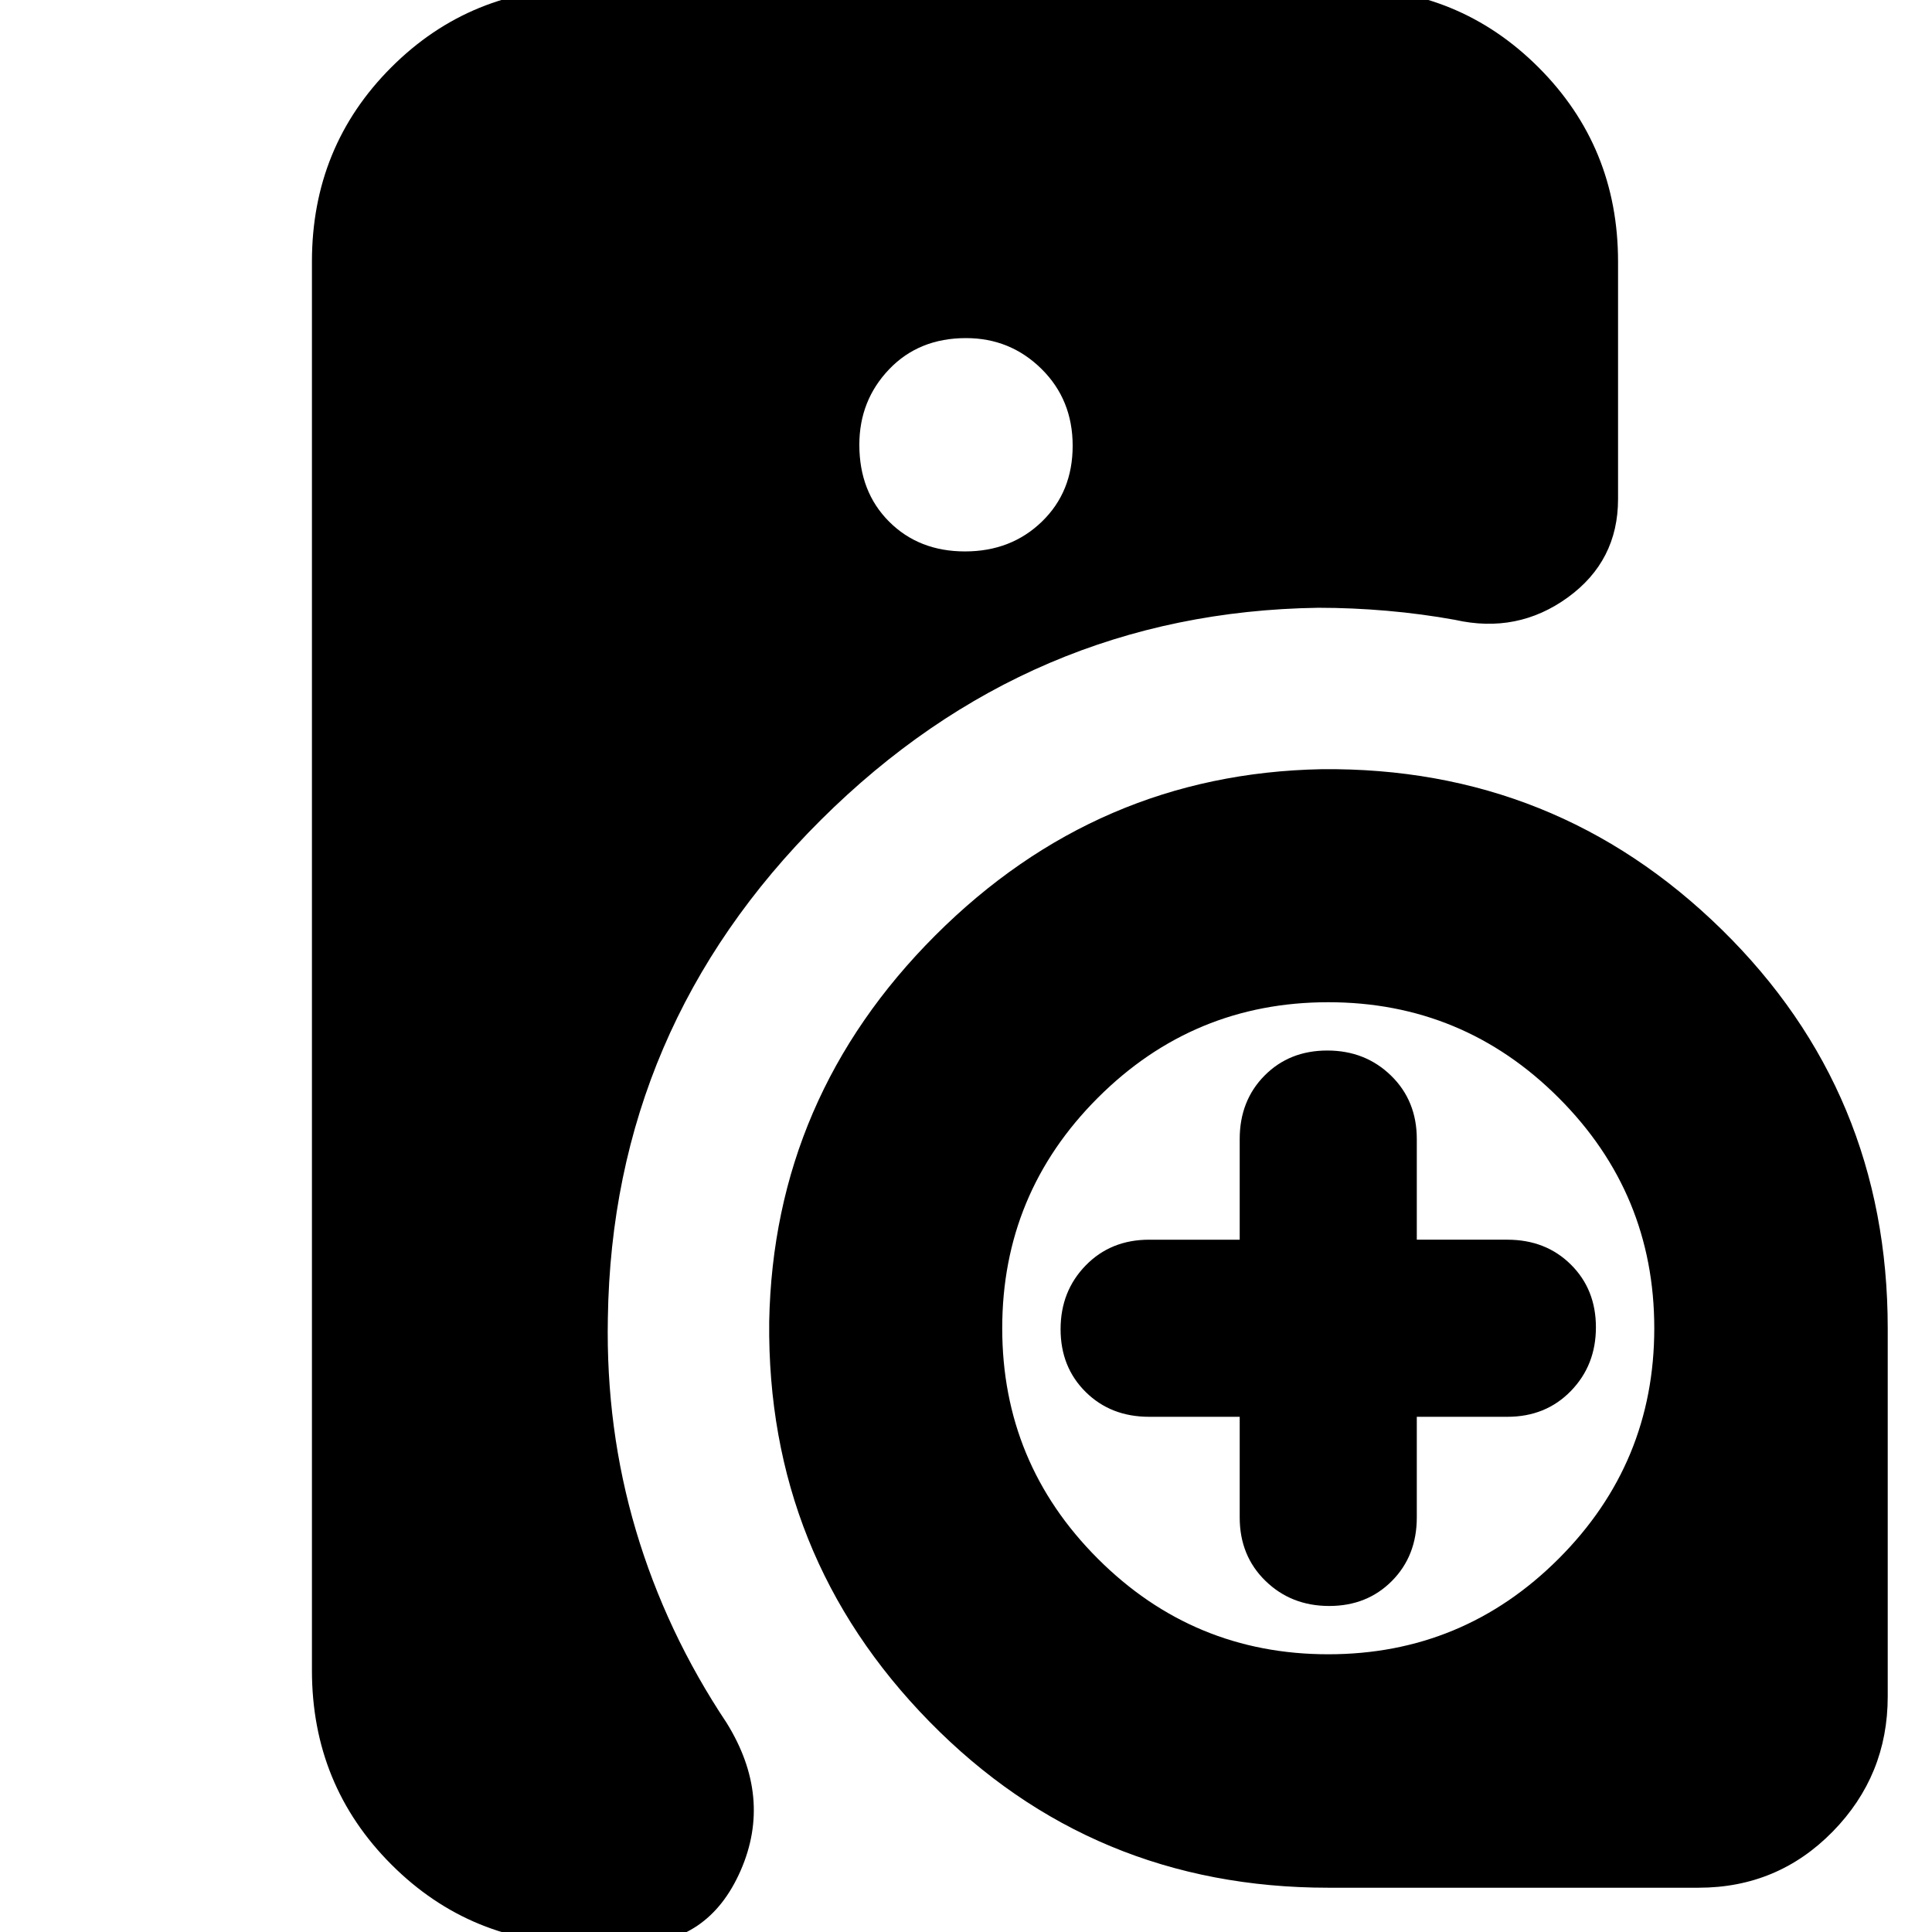 <svg xmlns="http://www.w3.org/2000/svg" height="24" viewBox="0 -960 960 960" width="24"><path d="M302.04-304.98Q301-250 316-199.5q15 50.5 45 95.5 23 37 7.01 73.5T314 6h-23q-57 0-96.5-39.5T155-130v-700q0-57.13 39.44-96.56Q233.88-966 291-966h377q57 0 96.5 39.5T804-830v118q0 30.76-25 48.88T723-652q-16.55-3-33.77-4.5Q672-658 655-658q-143.29 2.11-247.07 105.38T302.04-304.98ZM660-22q-117.26 0-198.13-82.5Q381-187 382.21-303.29q2.14-111.51 82.56-191.94 80.43-80.42 191.94-82.56Q773-579 855.5-498.13 938-417.26 938-300v183q0 39.19-27.32 67.09Q883.36-22 844-22H660Zm-44-234h-45q-19.07 0-31.53-12.33Q527-280.67 527-299.53q0-18.87 12.47-31.67Q551.93-344 571-344h45v-50q0-19.07 12.33-31.53Q640.67-438 659.53-438q18.87 0 31.67 12.47Q704-413.07 704-394v50h45q19.07 0 31.53 12.33Q793-319.33 793-300.47q0 18.87-12.47 31.67Q768.07-256 749-256h-45v50q0 19.07-12.33 31.53Q679.33-162 660.47-162q-18.87 0-31.67-12.47Q616-186.93 616-206v-50ZM479.5-686q22.9 0 38.2-14.8 15.3-14.8 15.3-37.7 0-22.9-15.5-38.2Q502-792 480-792q-23.4 0-38.2 15.5Q427-761 427-739q0 23.4 14.8 38.2 14.8 14.8 37.7 14.8ZM660-138q67 0 114.5-47.5T822-300q0-67-47.5-114.5T660-462q-67 0-114.5 47.5T498-300q0 67 47.5 114.5T660-138Z"/></svg>